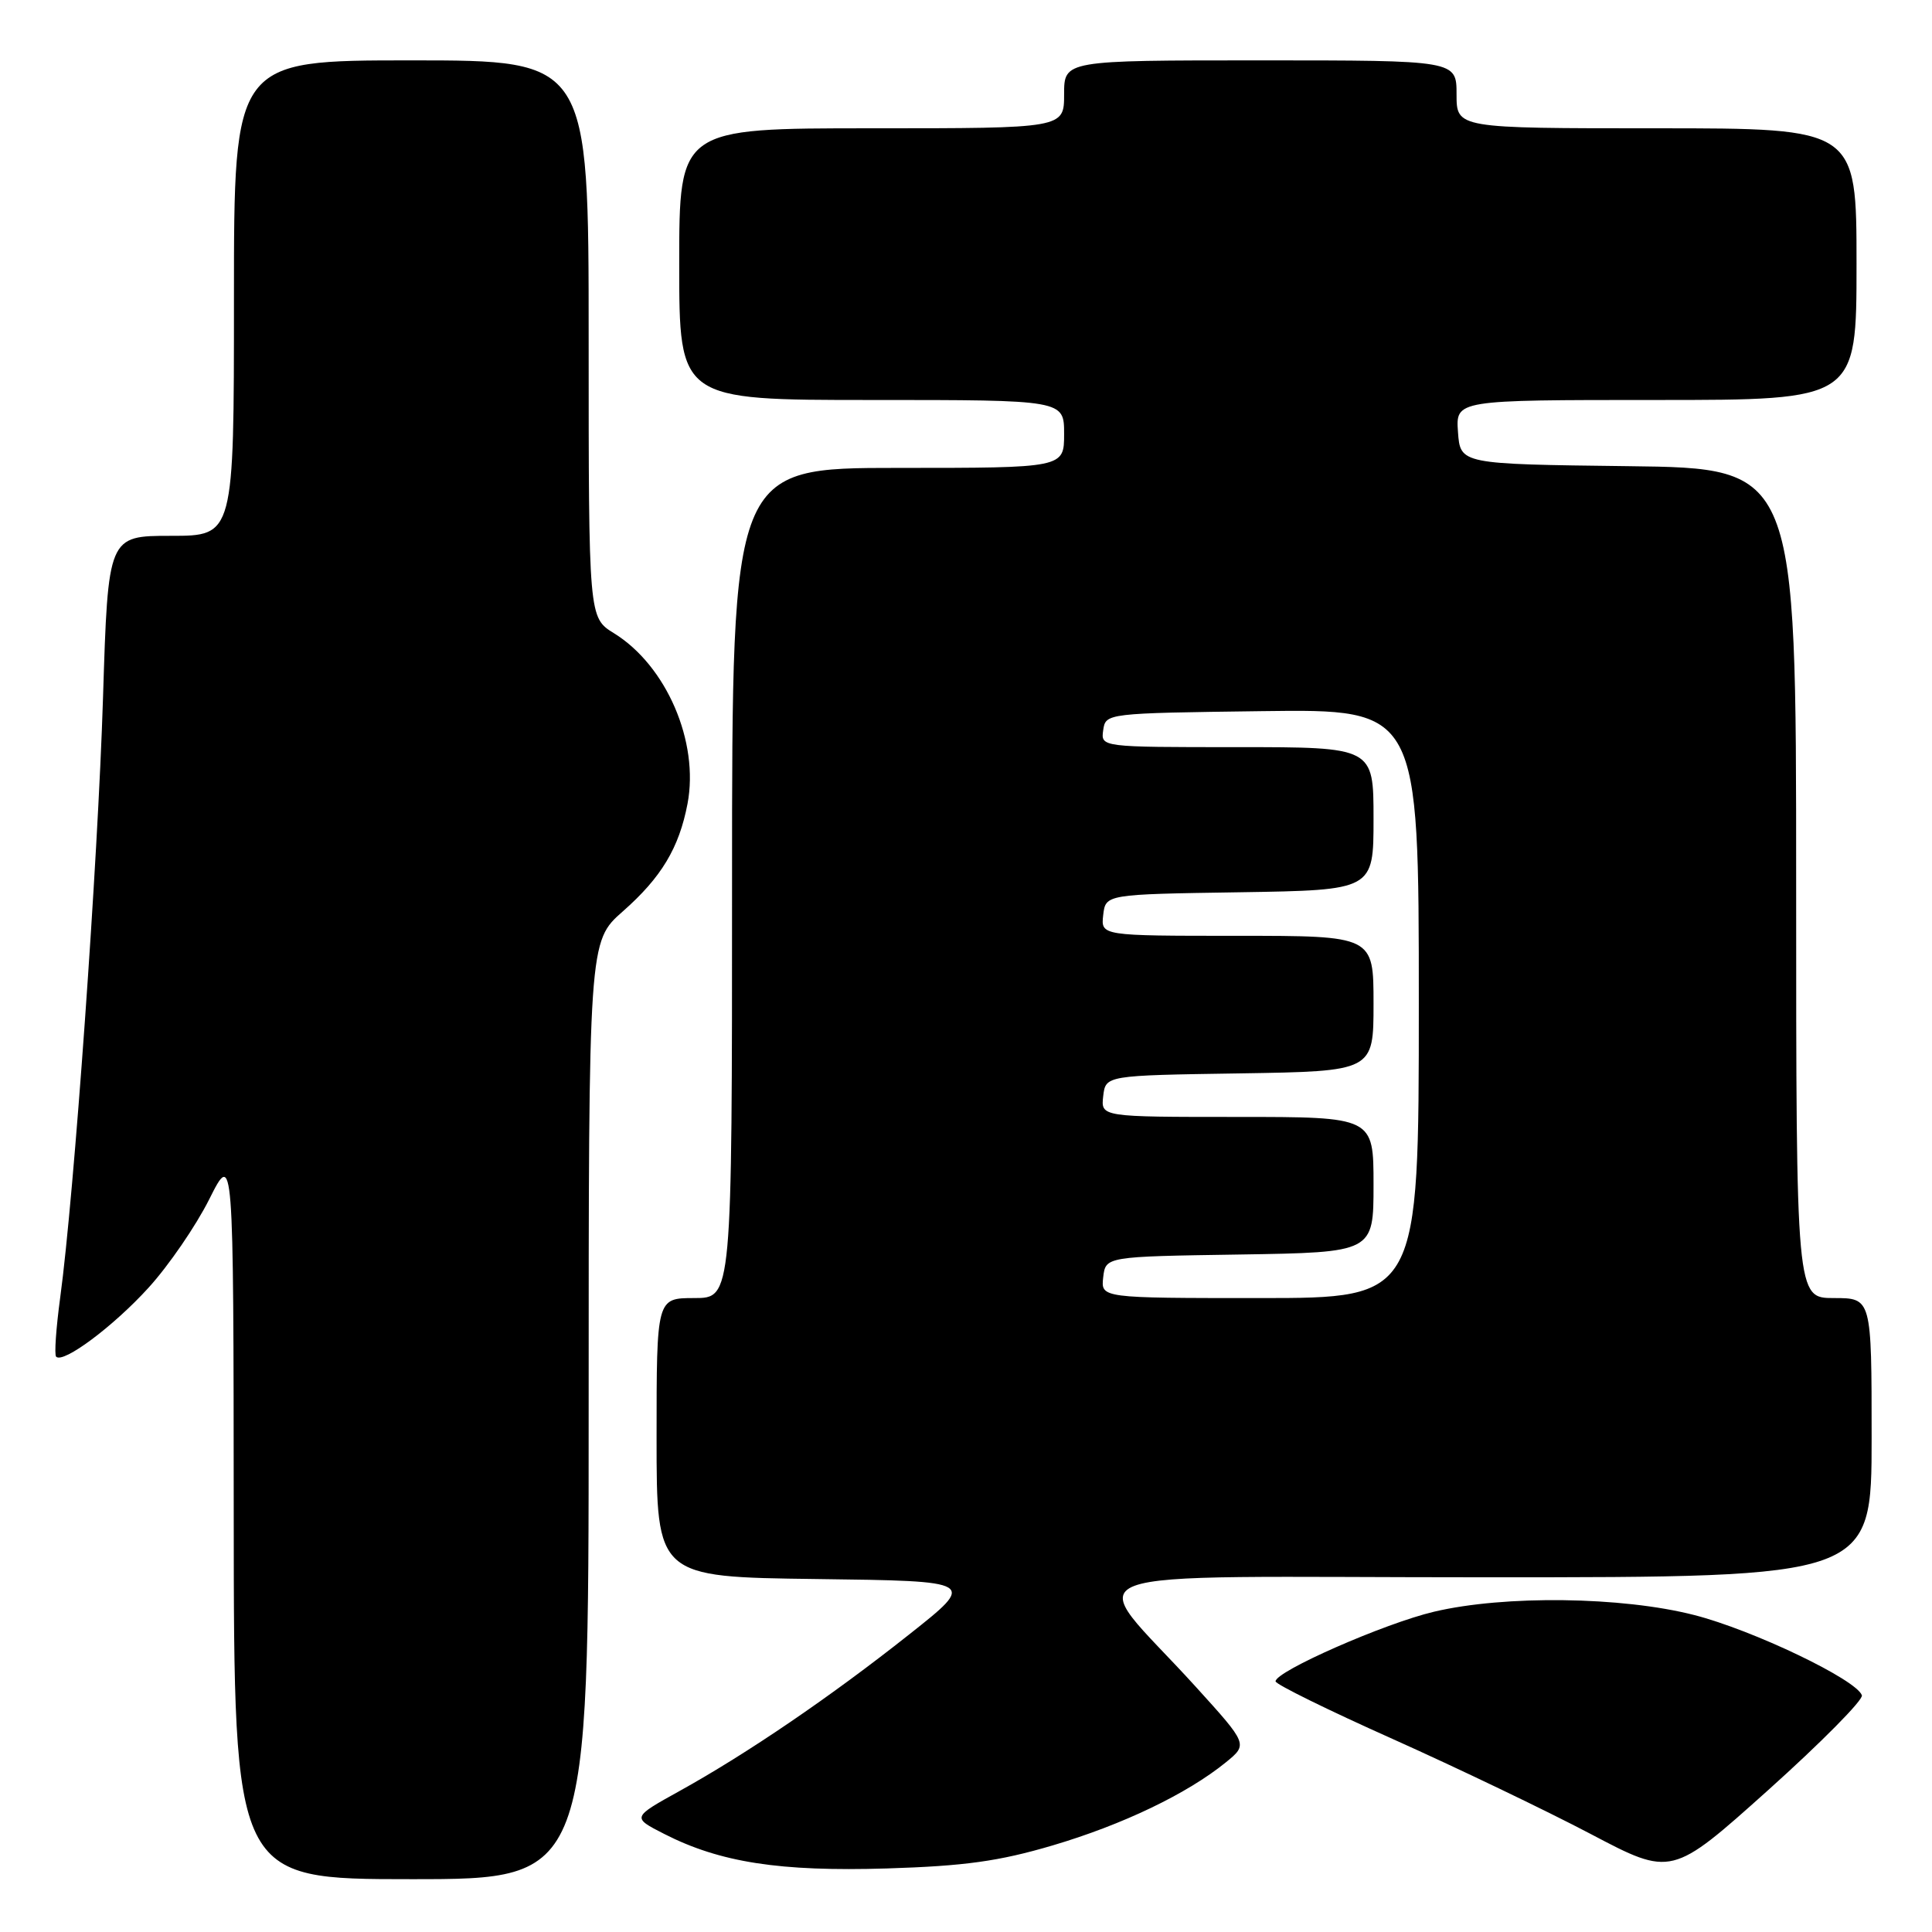<?xml version="1.0" encoding="UTF-8" standalone="no"?>
<!DOCTYPE svg PUBLIC "-//W3C//DTD SVG 1.1//EN" "http://www.w3.org/Graphics/SVG/1.1/DTD/svg11.dtd" >
<svg xmlns="http://www.w3.org/2000/svg" xmlns:xlink="http://www.w3.org/1999/xlink" version="1.1" viewBox="0 0 256 256">
 <g >
 <path fill="currentColor"
d=" M 78.00 186.88 C 78.00 124.75 78.00 124.75 82.53 120.76 C 87.63 116.27 89.98 112.36 91.10 106.50 C 92.66 98.30 88.30 88.20 81.36 83.91 C 78.00 81.84 78.00 81.84 78.00 44.92 C 78.00 8.00 78.00 8.00 54.50 8.00 C 31.00 8.00 31.00 8.00 31.00 39.50 C 31.00 71.00 31.00 71.00 22.66 71.00 C 14.32 71.00 14.32 71.00 13.65 92.45 C 12.97 114.19 9.82 158.37 7.98 171.91 C 7.43 175.98 7.18 179.52 7.44 179.77 C 8.38 180.71 15.04 175.74 19.69 170.62 C 22.34 167.71 25.95 162.45 27.72 158.92 C 30.94 152.50 30.94 152.50 30.97 200.75 C 31.00 249.00 31.00 249.00 54.50 249.00 C 78.00 249.00 78.00 249.00 78.00 186.88 Z  M 246.71 224.64 C 246.02 222.57 232.28 215.99 224.49 214.00 C 214.93 211.55 199.37 211.35 190.02 213.56 C 183.47 215.10 168.98 221.47 169.02 222.79 C 169.03 223.18 176.02 226.62 184.55 230.43 C 193.07 234.25 204.88 239.91 210.77 243.01 C 221.50 248.66 221.50 248.66 234.29 237.20 C 241.32 230.89 246.91 225.24 246.71 224.64 Z  M 139.47 244.53 C 148.75 241.79 157.33 237.67 162.43 233.52 C 165.36 231.13 165.36 231.13 158.43 223.49 C 143.63 207.18 138.80 209.00 196.90 209.00 C 248.00 209.00 248.00 209.00 248.00 190.50 C 248.00 172.00 248.00 172.00 243.00 172.00 C 238.00 172.00 238.00 172.00 238.00 117.02 C 238.00 62.04 238.00 62.04 215.75 61.77 C 193.50 61.50 193.50 61.50 193.19 57.25 C 192.89 53.00 192.89 53.00 219.44 53.00 C 246.00 53.00 246.00 53.00 246.00 35.00 C 246.00 17.00 246.00 17.00 219.50 17.00 C 193.00 17.00 193.00 17.00 193.00 12.50 C 193.00 8.00 193.00 8.00 167.00 8.00 C 141.00 8.00 141.00 8.00 141.00 12.50 C 141.00 17.00 141.00 17.00 115.50 17.00 C 90.00 17.00 90.00 17.00 90.00 35.00 C 90.00 53.00 90.00 53.00 115.50 53.00 C 141.00 53.00 141.00 53.00 141.00 57.50 C 141.00 62.00 141.00 62.00 119.00 62.00 C 97.00 62.00 97.00 62.00 97.00 117.00 C 97.00 172.00 97.00 172.00 92.00 172.00 C 87.00 172.00 87.00 172.00 87.00 190.48 C 87.00 208.96 87.00 208.96 108.20 209.23 C 129.41 209.50 129.41 209.50 120.45 216.59 C 110.09 224.80 99.03 232.34 90.04 237.32 C 83.73 240.82 83.73 240.82 88.00 243.00 C 95.42 246.79 103.32 248.01 117.50 247.58 C 127.81 247.26 132.36 246.63 139.47 244.53 Z  M 146.18 169.25 C 146.50 166.50 146.50 166.50 164.25 166.23 C 182.00 165.95 182.00 165.95 182.00 156.98 C 182.00 148.00 182.00 148.00 163.93 148.00 C 145.87 148.00 145.87 148.00 146.18 145.25 C 146.50 142.50 146.50 142.50 164.25 142.23 C 182.00 141.95 182.00 141.95 182.00 132.98 C 182.00 124.00 182.00 124.00 163.93 124.00 C 145.87 124.00 145.87 124.00 146.18 121.25 C 146.50 118.50 146.50 118.50 164.25 118.23 C 182.00 117.95 182.00 117.95 182.00 108.48 C 182.00 99.00 182.00 99.00 163.93 99.00 C 145.86 99.00 145.86 99.00 146.18 96.75 C 146.50 94.51 146.59 94.50 167.25 94.23 C 188.00 93.96 188.00 93.96 188.00 132.98 C 188.00 172.00 188.00 172.00 166.93 172.00 C 145.87 172.00 145.87 172.00 146.18 169.25 Z "/>
</g>
</svg>